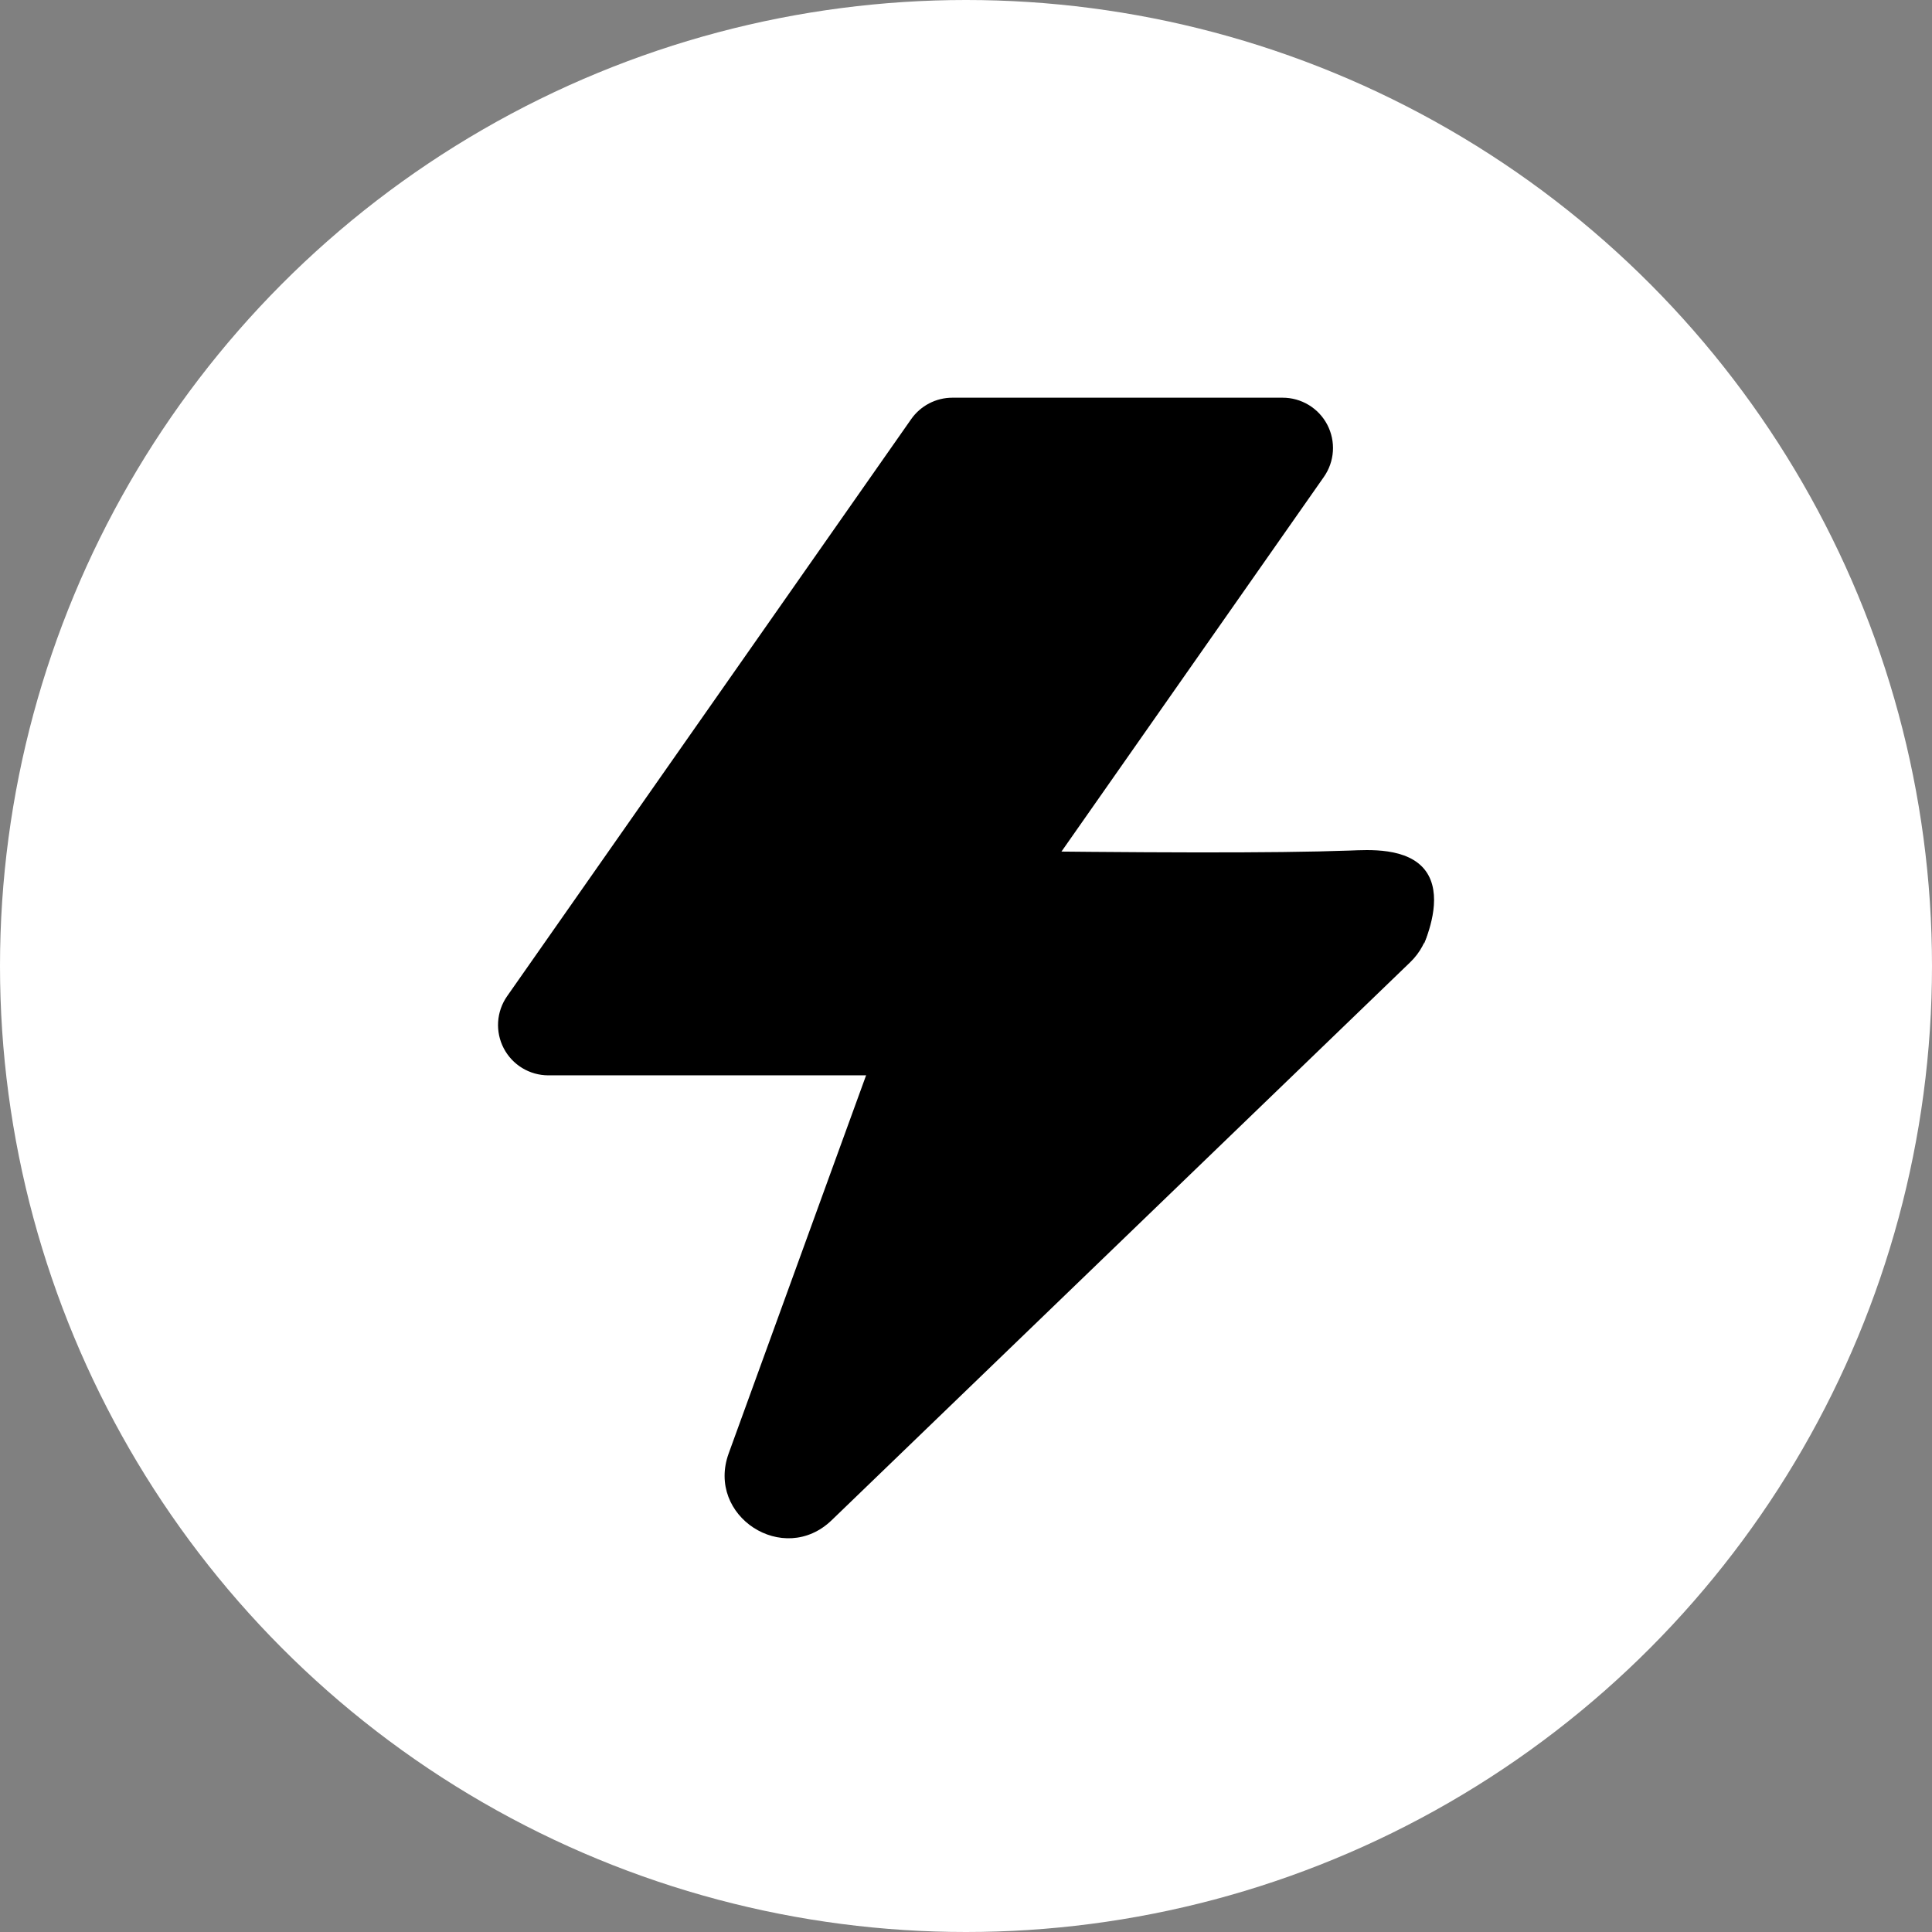 <svg width="485" height="485" viewBox="0 0 485 485" fill="none" xmlns="http://www.w3.org/2000/svg">
<rect x="0" y="0" width="485" height="485" fill="#808080" stroke="none"/>
<circle cx="242.5" cy="242.5" r="242.5" fill="white"/>
<path d="M309.923 214.367H248.716C245.47 214.368 242.303 215.367 239.644 217.229C236.985 219.091 234.963 221.726 233.852 224.776C216.858 271.464 199.883 318.155 182.928 364.849C177.202 380.606 196.706 393.271 208.773 381.633L354.001 241.568C364.241 231.69 357.251 214.367 343.053 214.367H309.923Z" fill="url(#paint0_linear_110_787)"/>
<path d="M243.049 213.525L238.678 268.188L250.468 267.422L263.1 264.053C270.191 259.885 337.032 220.784 348.999 222.788C351.556 223.133 353.925 224.318 355.736 226.157C358.751 229.745 357.883 235.008 357.42 237.105C359.054 233.122 362.035 224.346 357.917 218.662C353.504 212.582 343.28 213.365 338.927 213.516C319.65 214.224 287.025 214.055 243.049 213.525Z" fill="url(#paint1_linear_110_787)"/>
<path d="M263.1 264.054C260.971 265.397 258.714 266.525 256.363 267.422C251.526 269.256 246.374 270.114 241.204 269.949H220.513C222.541 269.951 224.54 269.463 226.34 268.526C228.139 267.589 229.685 266.231 230.846 264.567L244.185 245.526H244.345C241.221 250.04 240.556 255.632 242.846 259.843C246.122 265.805 255.209 268.45 263.1 264.054ZM230.888 264.567L332.34 119.719C333.669 117.824 334.451 115.601 334.602 113.292C334.753 110.982 334.266 108.676 333.196 106.624C332.125 104.573 330.512 102.855 328.531 101.658C326.551 100.461 324.279 99.831 321.965 99.836H239.073C237.046 99.838 235.048 100.328 233.249 101.264C231.451 102.201 229.904 103.557 228.74 105.217L127.288 250.099C125.971 251.991 125.196 254.207 125.049 256.508C124.901 258.808 125.386 261.105 126.45 263.149C127.515 265.194 129.118 266.908 131.087 268.107C133.056 269.305 135.316 269.942 137.621 269.949H220.513C222.54 269.947 224.538 269.457 226.337 268.52C228.135 267.584 229.682 266.228 230.846 264.567H230.888Z" fill="url(#paint2_linear_110_787)"/>
<defs>
<linearGradient id="paint0_linear_110_787" x1="290.933" y1="344.352" x2="232.985" y2="220.068" gradientUnits="userSpaceOnUse">
<stop stopColor="#FFEB00"/>
<stop offset="0.66" stopColor="#FF9C00"/>
<stop offset="1" stopColor="#FF7900"/>
</linearGradient>
<linearGradient id="paint1_linear_110_787" x1="238.636" y1="240.793" x2="359.955" y2="240.793" gradientUnits="userSpaceOnUse">
<stop stopColor="#FFFF00"/>
<stop offset="1" stopColor="#FFD900"/>
</linearGradient>
<linearGradient id="paint2_linear_110_787" x1="312.087" y1="90.109" x2="168.873" y2="294.64" gradientUnits="userSpaceOnUse">
<stop stopColor="#FFFF00"/>
<stop offset="1" stopColor="#FFAD00"/>
</linearGradient>
</defs>
</svg>
